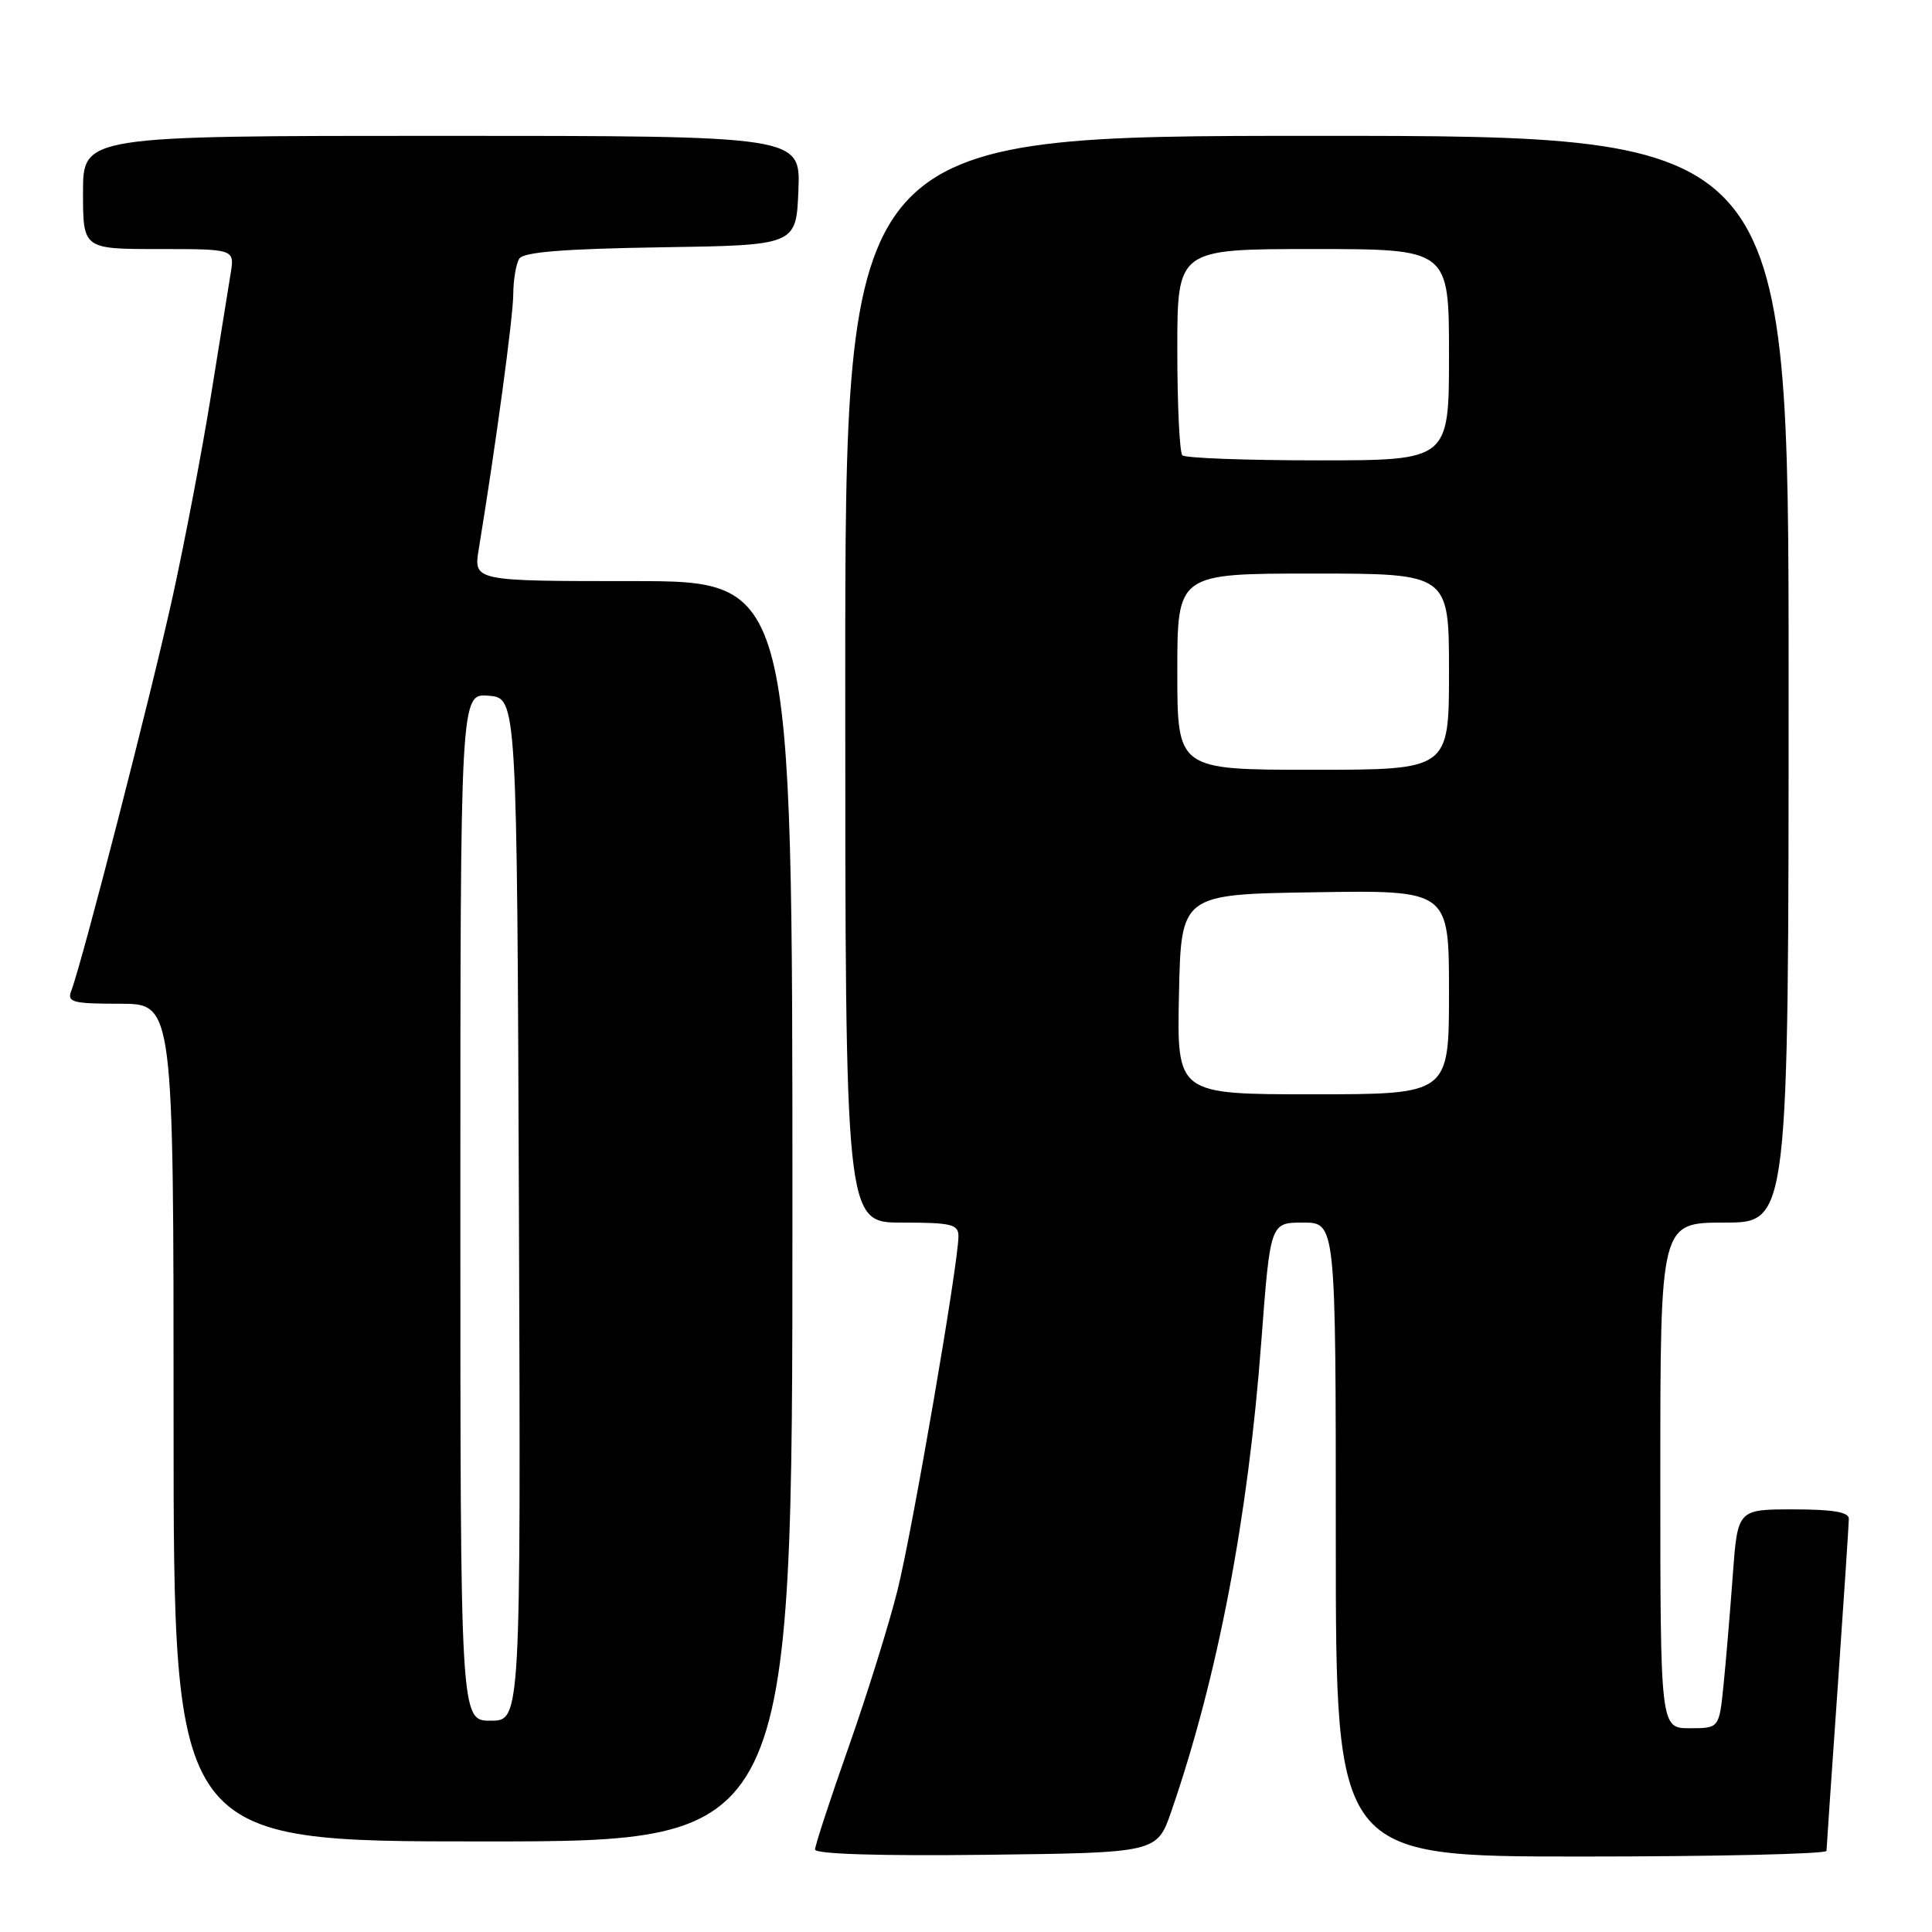 <?xml version="1.0" encoding="UTF-8" standalone="no"?>
<!DOCTYPE svg PUBLIC "-//W3C//DTD SVG 1.1//EN" "http://www.w3.org/Graphics/SVG/1.1/DTD/svg11.dtd" >
<svg xmlns="http://www.w3.org/2000/svg" xmlns:xlink="http://www.w3.org/1999/xlink" version="1.1" viewBox="0 0 256 256">
 <g >
 <path fill="currentColor"
d=" M 155.21 240.00 C 161.34 222.24 165.38 201.17 167.13 177.75 C 168.32 162.00 168.32 162.00 172.66 162.00 C 177.00 162.00 177.00 162.00 177.00 204.00 C 177.00 246.00 177.00 246.00 209.50 246.00 C 227.38 246.00 242.01 245.66 242.02 245.25 C 242.03 244.84 242.70 235.05 243.51 223.50 C 244.31 211.95 244.98 201.94 244.98 201.25 C 245.00 200.36 242.87 200.00 237.62 200.00 C 230.24 200.00 230.24 200.00 229.60 208.75 C 229.25 213.56 228.70 220.09 228.38 223.25 C 227.80 229.00 227.80 229.00 223.90 229.00 C 220.00 229.00 220.00 229.00 220.00 195.50 C 220.00 162.00 220.00 162.00 228.50 162.00 C 237.00 162.00 237.00 162.00 237.00 90.00 C 237.00 18.00 237.00 18.00 174.50 18.00 C 112.00 18.00 112.00 18.00 112.00 90.00 C 112.00 162.00 112.00 162.00 119.50 162.00 C 126.08 162.00 127.00 162.22 127.00 163.81 C 127.00 167.36 120.93 202.63 118.94 210.65 C 117.83 215.13 114.91 224.49 112.46 231.45 C 110.01 238.40 108.00 244.53 108.00 245.07 C 108.00 245.67 116.48 245.94 130.66 245.77 C 153.31 245.50 153.31 245.50 155.21 240.00 Z  M 105.00 160.50 C 105.00 77.00 105.00 77.00 83.87 77.00 C 62.74 77.00 62.74 77.00 63.44 72.75 C 65.72 58.84 67.99 42.01 68.01 39.00 C 68.02 37.08 68.38 34.95 68.81 34.27 C 69.37 33.40 74.71 32.97 87.54 32.77 C 105.50 32.50 105.50 32.50 105.79 25.25 C 106.09 18.00 106.09 18.00 58.54 18.00 C 11.00 18.00 11.00 18.00 11.00 25.50 C 11.00 33.00 11.00 33.00 21.05 33.00 C 31.09 33.00 31.09 33.00 30.56 36.25 C 30.27 38.04 29.09 45.35 27.94 52.50 C 26.79 59.65 24.52 71.58 22.89 79.00 C 20.13 91.59 10.90 127.49 9.44 131.30 C 8.86 132.80 9.62 133.00 15.89 133.00 C 23.00 133.00 23.00 133.00 23.00 188.50 C 23.00 244.00 23.00 244.00 64.00 244.00 C 105.00 244.00 105.00 244.00 105.00 160.50 Z  M 156.22 131.75 C 156.50 118.50 156.50 118.50 174.25 118.23 C 192.00 117.95 192.00 117.95 192.00 131.48 C 192.00 145.00 192.00 145.00 173.97 145.00 C 155.94 145.00 155.94 145.00 156.22 131.75 Z  M 156.00 89.00 C 156.00 76.00 156.00 76.00 174.00 76.00 C 192.00 76.00 192.00 76.00 192.00 89.00 C 192.00 102.00 192.00 102.00 174.00 102.00 C 156.00 102.00 156.00 102.00 156.00 89.00 Z  M 156.67 60.33 C 156.30 59.97 156.00 53.67 156.00 46.33 C 156.00 33.00 156.00 33.00 174.00 33.00 C 192.00 33.00 192.00 33.00 192.00 47.00 C 192.00 61.00 192.00 61.00 174.67 61.00 C 165.13 61.00 157.03 60.70 156.67 60.33 Z  M 61.00 159.94 C 61.00 91.88 61.00 91.88 64.75 92.19 C 68.50 92.50 68.50 92.50 68.76 160.25 C 69.01 228.00 69.01 228.00 65.01 228.00 C 61.00 228.00 61.00 228.00 61.00 159.94 Z "/>
</g>
</svg>